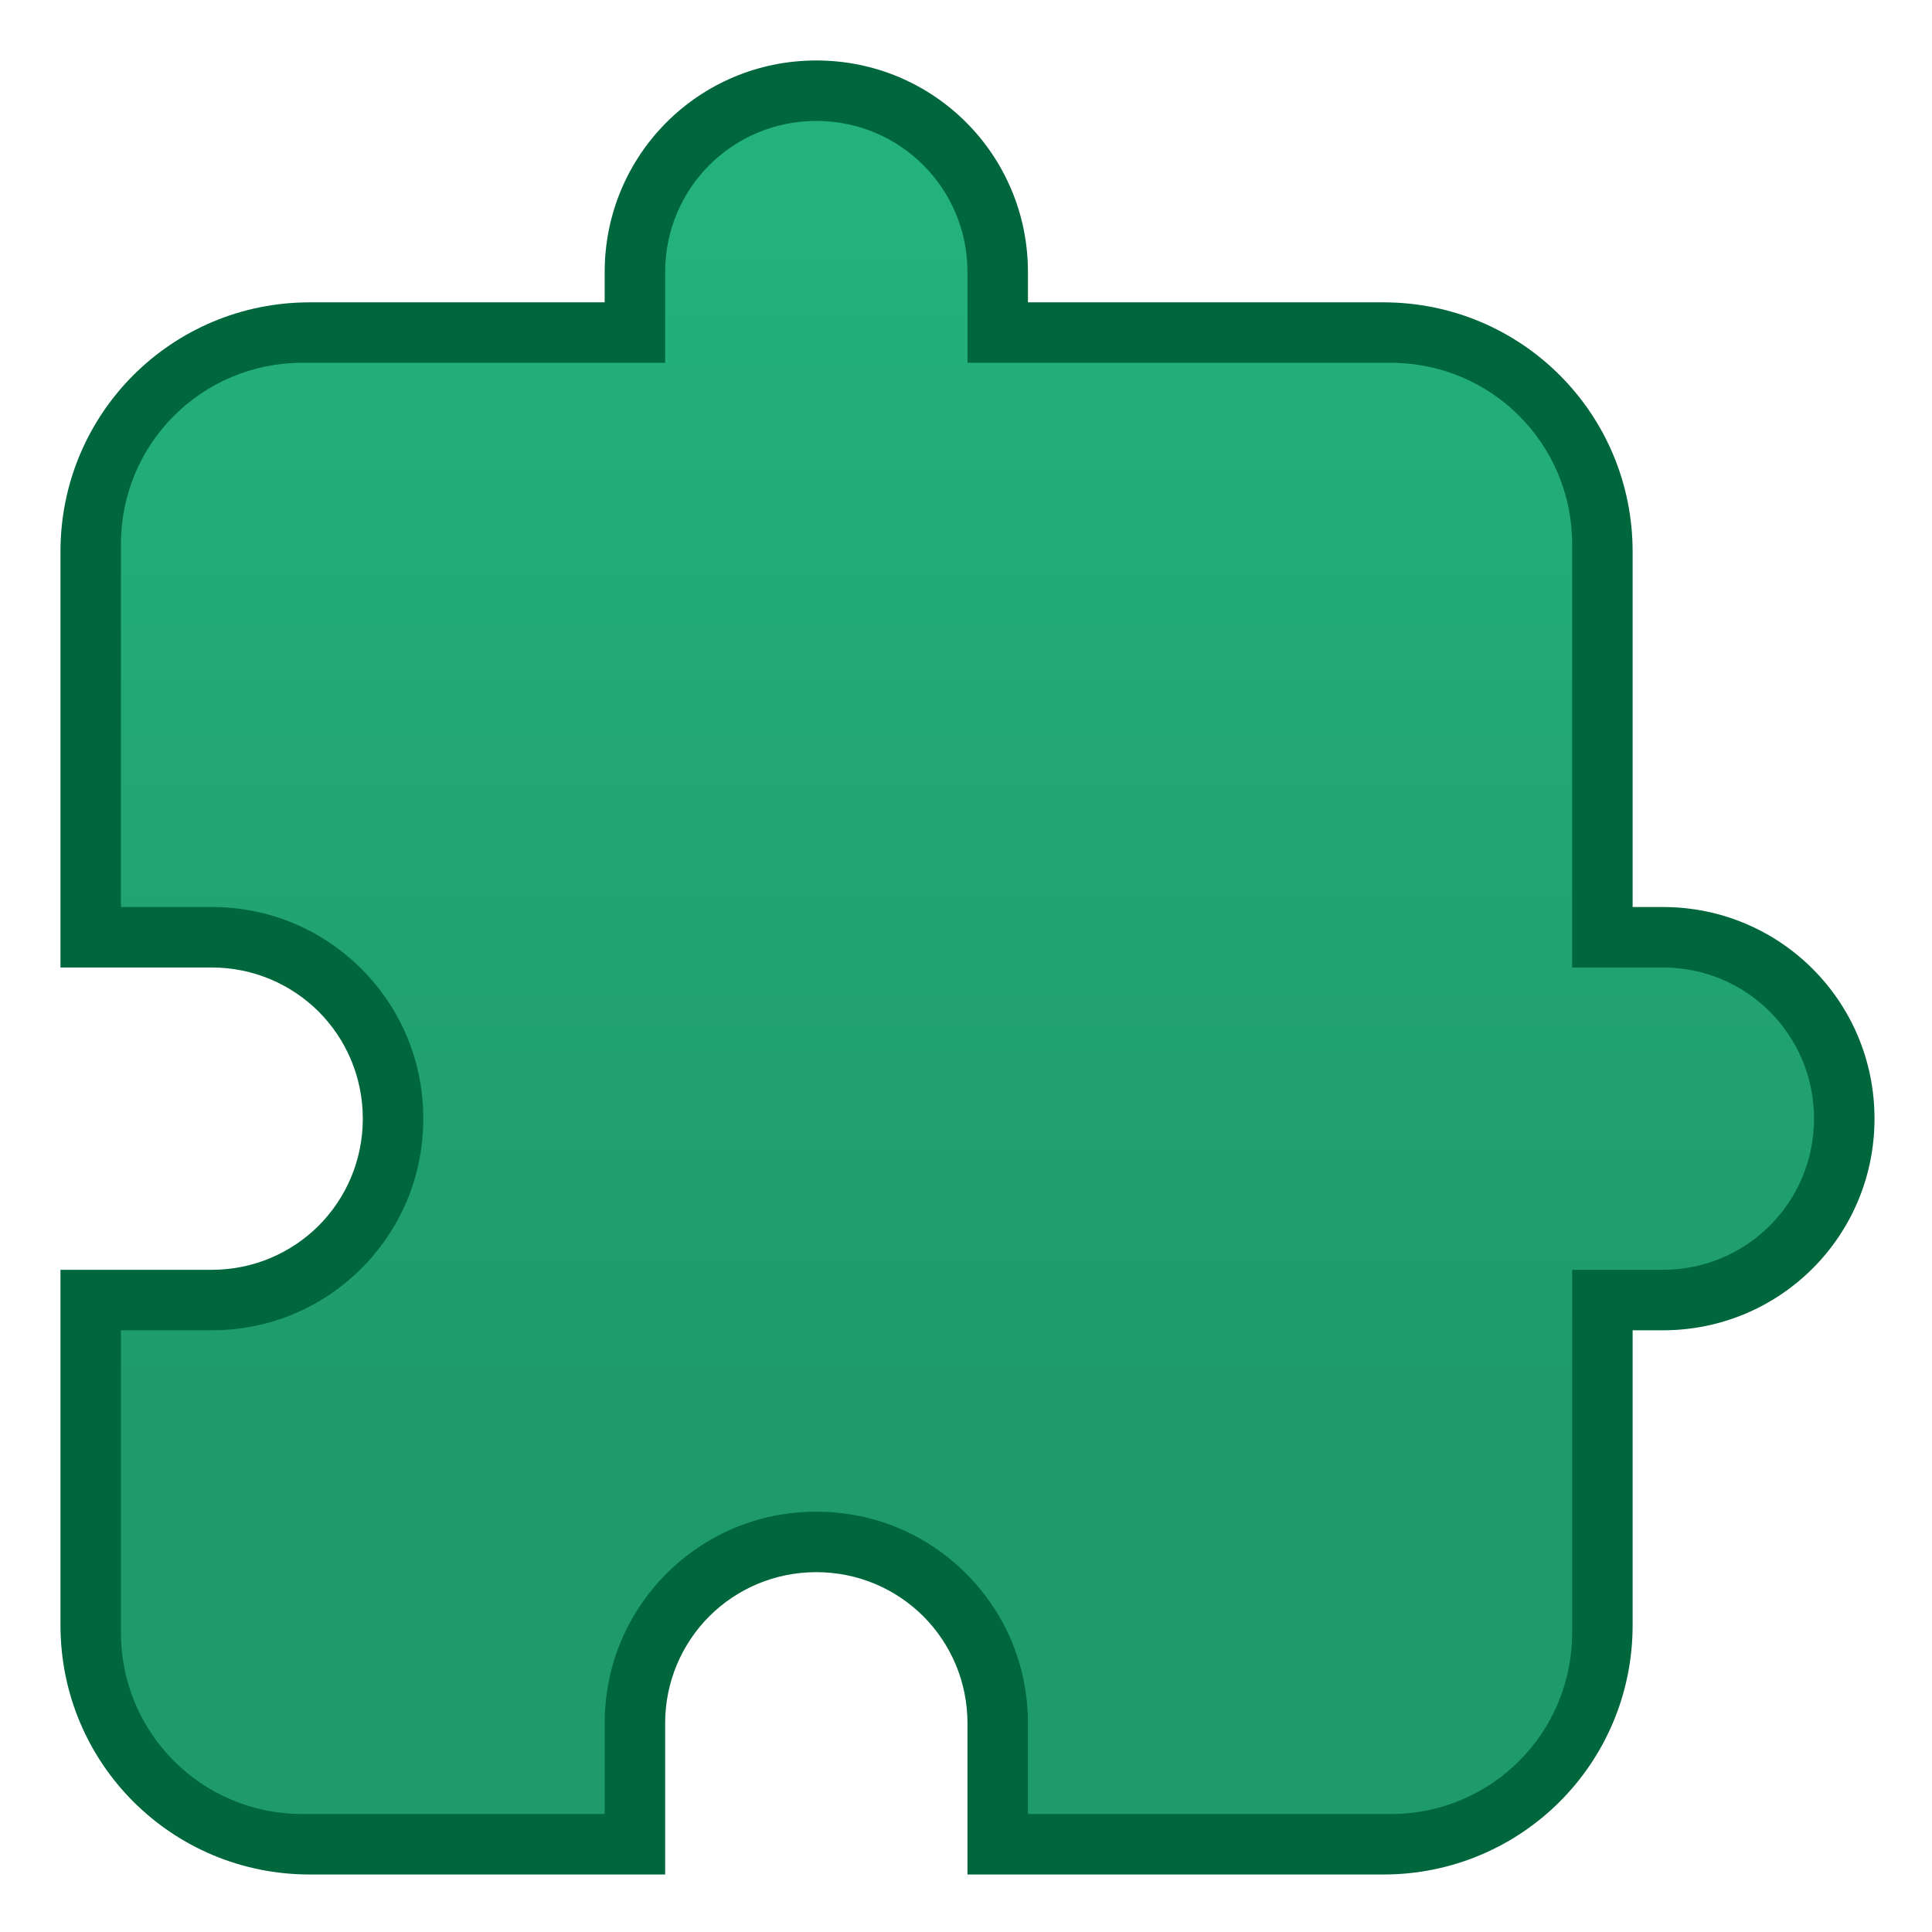<?xml version="1.0" encoding="UTF-8" standalone="no"?>
<svg
   height="32"
   viewBox="0 0 8.467 8.467"
   width="32"
   version="1.1"
   id="svg6"
   sodipodi:docname="yast-addon-extension.svg"
   inkscape:version="1.2 (dc2aedaf03, 2022-05-15)"
   xml:space="preserve"
   xmlns:inkscape="http://www.inkscape.org/namespaces/inkscape"
   xmlns:sodipodi="http://sodipodi.sourceforge.net/DTD/sodipodi-0.dtd"
   xmlns:xlink="http://www.w3.org/1999/xlink"
   xmlns="http://www.w3.org/2000/svg"
   xmlns:svg="http://www.w3.org/2000/svg"
   xmlns:rdf="http://www.w3.org/1999/02/22-rdf-syntax-ns#"
   xmlns:cc="http://creativecommons.org/ns#"
   xmlns:dc="http://purl.org/dc/elements/1.1/"><sodipodi:namedview
     pagecolor="#ffffff"
     bordercolor="#666666"
     borderopacity="1"
     objecttolerance="10"
     gridtolerance="10"
     guidetolerance="10"
     inkscape:pageopacity="0"
     inkscape:pageshadow="2"
     inkscape:window-width="2160"
     inkscape:window-height="1335"
     id="namedview8"
     showgrid="true"
     inkscape:zoom="14.75"
     inkscape:cx="31.830508"
     inkscape:cy="7.559322"
     inkscape:window-x="0"
     inkscape:window-y="0"
     inkscape:window-maximized="1"
     inkscape:current-layer="g6871"
     inkscape:snap-bbox="true"
     inkscape:bbox-nodes="true"
     inkscape:showpageshadow="2"
     inkscape:pagecheckerboard="0"
     inkscape:deskcolor="#d1d1d1"><inkscape:grid
       type="xygrid"
       id="grid821" /></sodipodi:namedview><defs
     id="defs2"><linearGradient
       inkscape:collect="always"
       id="linearGradient1842"><stop
         style="stop-color:#1f9b6b;stop-opacity:1;"
         offset="0"
         id="stop1838" /><stop
         style="stop-color:#24b27b;stop-opacity:1;"
         offset="1"
         id="stop1840" /></linearGradient><style
       type="text/css"
       id="current-color-scheme">
      .ColorScheme-Text {
        color:#36404d;
      }
      </style><linearGradient
       inkscape:collect="always"
       xlink:href="#linearGradient1842"
       id="linearGradient1844"
       x1="14"
       y1="23"
       x2="14"
       y2="3"
       gradientUnits="userSpaceOnUse" /></defs><g
     id="g6871"
     transform="translate(7.857,-2.135)"><path
       style="fill:#00663c;fill-opacity:1;stroke:none;stroke-width:2;stroke-linecap:round;stroke-linejoin:round;stroke-miterlimit:4;stroke-dasharray:none;stroke-opacity:1"
       d="M 13.5 1 C 11.561 1 10 2.561 10 4.5 L 10 5 L 5.123 5 C 2.839 5 1 6.839 1 9.123 L 1 16 L 3.5 16 C 4.192 16 4.818 16.279 5.27 16.73 C 5.721 17.182 6 17.808 6 18.5 C 6 19.192 5.721 19.818 5.27 20.27 C 4.818 20.721 4.192 21 3.5 21 L 1 21 L 1 26.877 C 1 29.161 2.839 31 5.123 31 L 11 31 L 11 28.5 C 11 27.808 11.279 27.182 11.73 26.73 C 12.182 26.279 12.807 26 13.5 26 C 14.193 26 14.818 26.279 15.27 26.73 C 15.721 27.182 16 27.808 16 28.5 L 16 31 L 22.877 31 C 25.161 31 27 29.161 27 26.877 L 27 22 L 27.5 22 C 29.439 22 31 20.439 31 18.5 C 31 16.561 29.439 15 27.5 15 L 27 15 L 27 9.123 C 27 6.839 25.161 5 22.877 5 L 17 5 L 17 4.5 C 17 2.561 15.439 1 13.5 1 z "
       id="rect824"
       transform="matrix(0.265,0,0,0.265,-7.857,2.135)" /><path
       style="fill:url(#linearGradient1844);fill-opacity:1;stroke:none;stroke-width:2;stroke-linecap:round;stroke-linejoin:round;stroke-miterlimit:4;stroke-dasharray:none;stroke-opacity:1"
       d="M 13.5 2 C 12.115 2 11 3.115 11 4.5 L 11 6 L 5 6 C 3.338 6 2 7.338 2 9 L 2 15 L 3.5 15 C 3.985 15 4.446 15.097 4.865 15.273 C 5.284 15.45 5.66 15.707 5.977 16.023 C 6.293 16.34 6.55 16.716 6.727 17.135 C 6.903 17.554 7 18.015 7 18.5 C 7 18.985 6.903 19.446 6.727 19.865 C 6.55 20.284 6.293 20.66 5.977 20.977 C 5.66 21.293 5.284 21.55 4.865 21.727 C 4.446 21.903 3.985 22 3.5 22 L 2 22 L 2 27 C 2 28.662 3.338 30 5 30 L 10 30 L 10 28.5 C 10 28.015 10.097 27.554 10.273 27.135 C 10.45 26.716 10.707 26.34 11.023 26.023 C 11.34 25.707 11.716 25.45 12.135 25.273 C 12.554 25.097 13.015 25 13.5 25 C 13.985 25 14.446 25.097 14.865 25.273 C 15.284 25.45 15.66 25.707 15.977 26.023 C 16.293 26.34 16.55 26.716 16.727 27.135 C 16.903 27.554 17 28.015 17 28.5 L 17 30 L 23 30 C 24.662 30 26 28.662 26 27 L 26 21 L 27.5 21 C 28.885 21 30 19.885 30 18.5 C 30 17.115 28.885 16 27.5 16 L 26 16 L 26 9 C 26 7.338 24.662 6 23 6 L 16 6 L 16 4.5 C 16 3.115 14.885 2 13.5 2 z "
       id="rect868"
       transform="matrix(0.265,0,0,0.265,-7.857,2.135)" /></g></svg>
